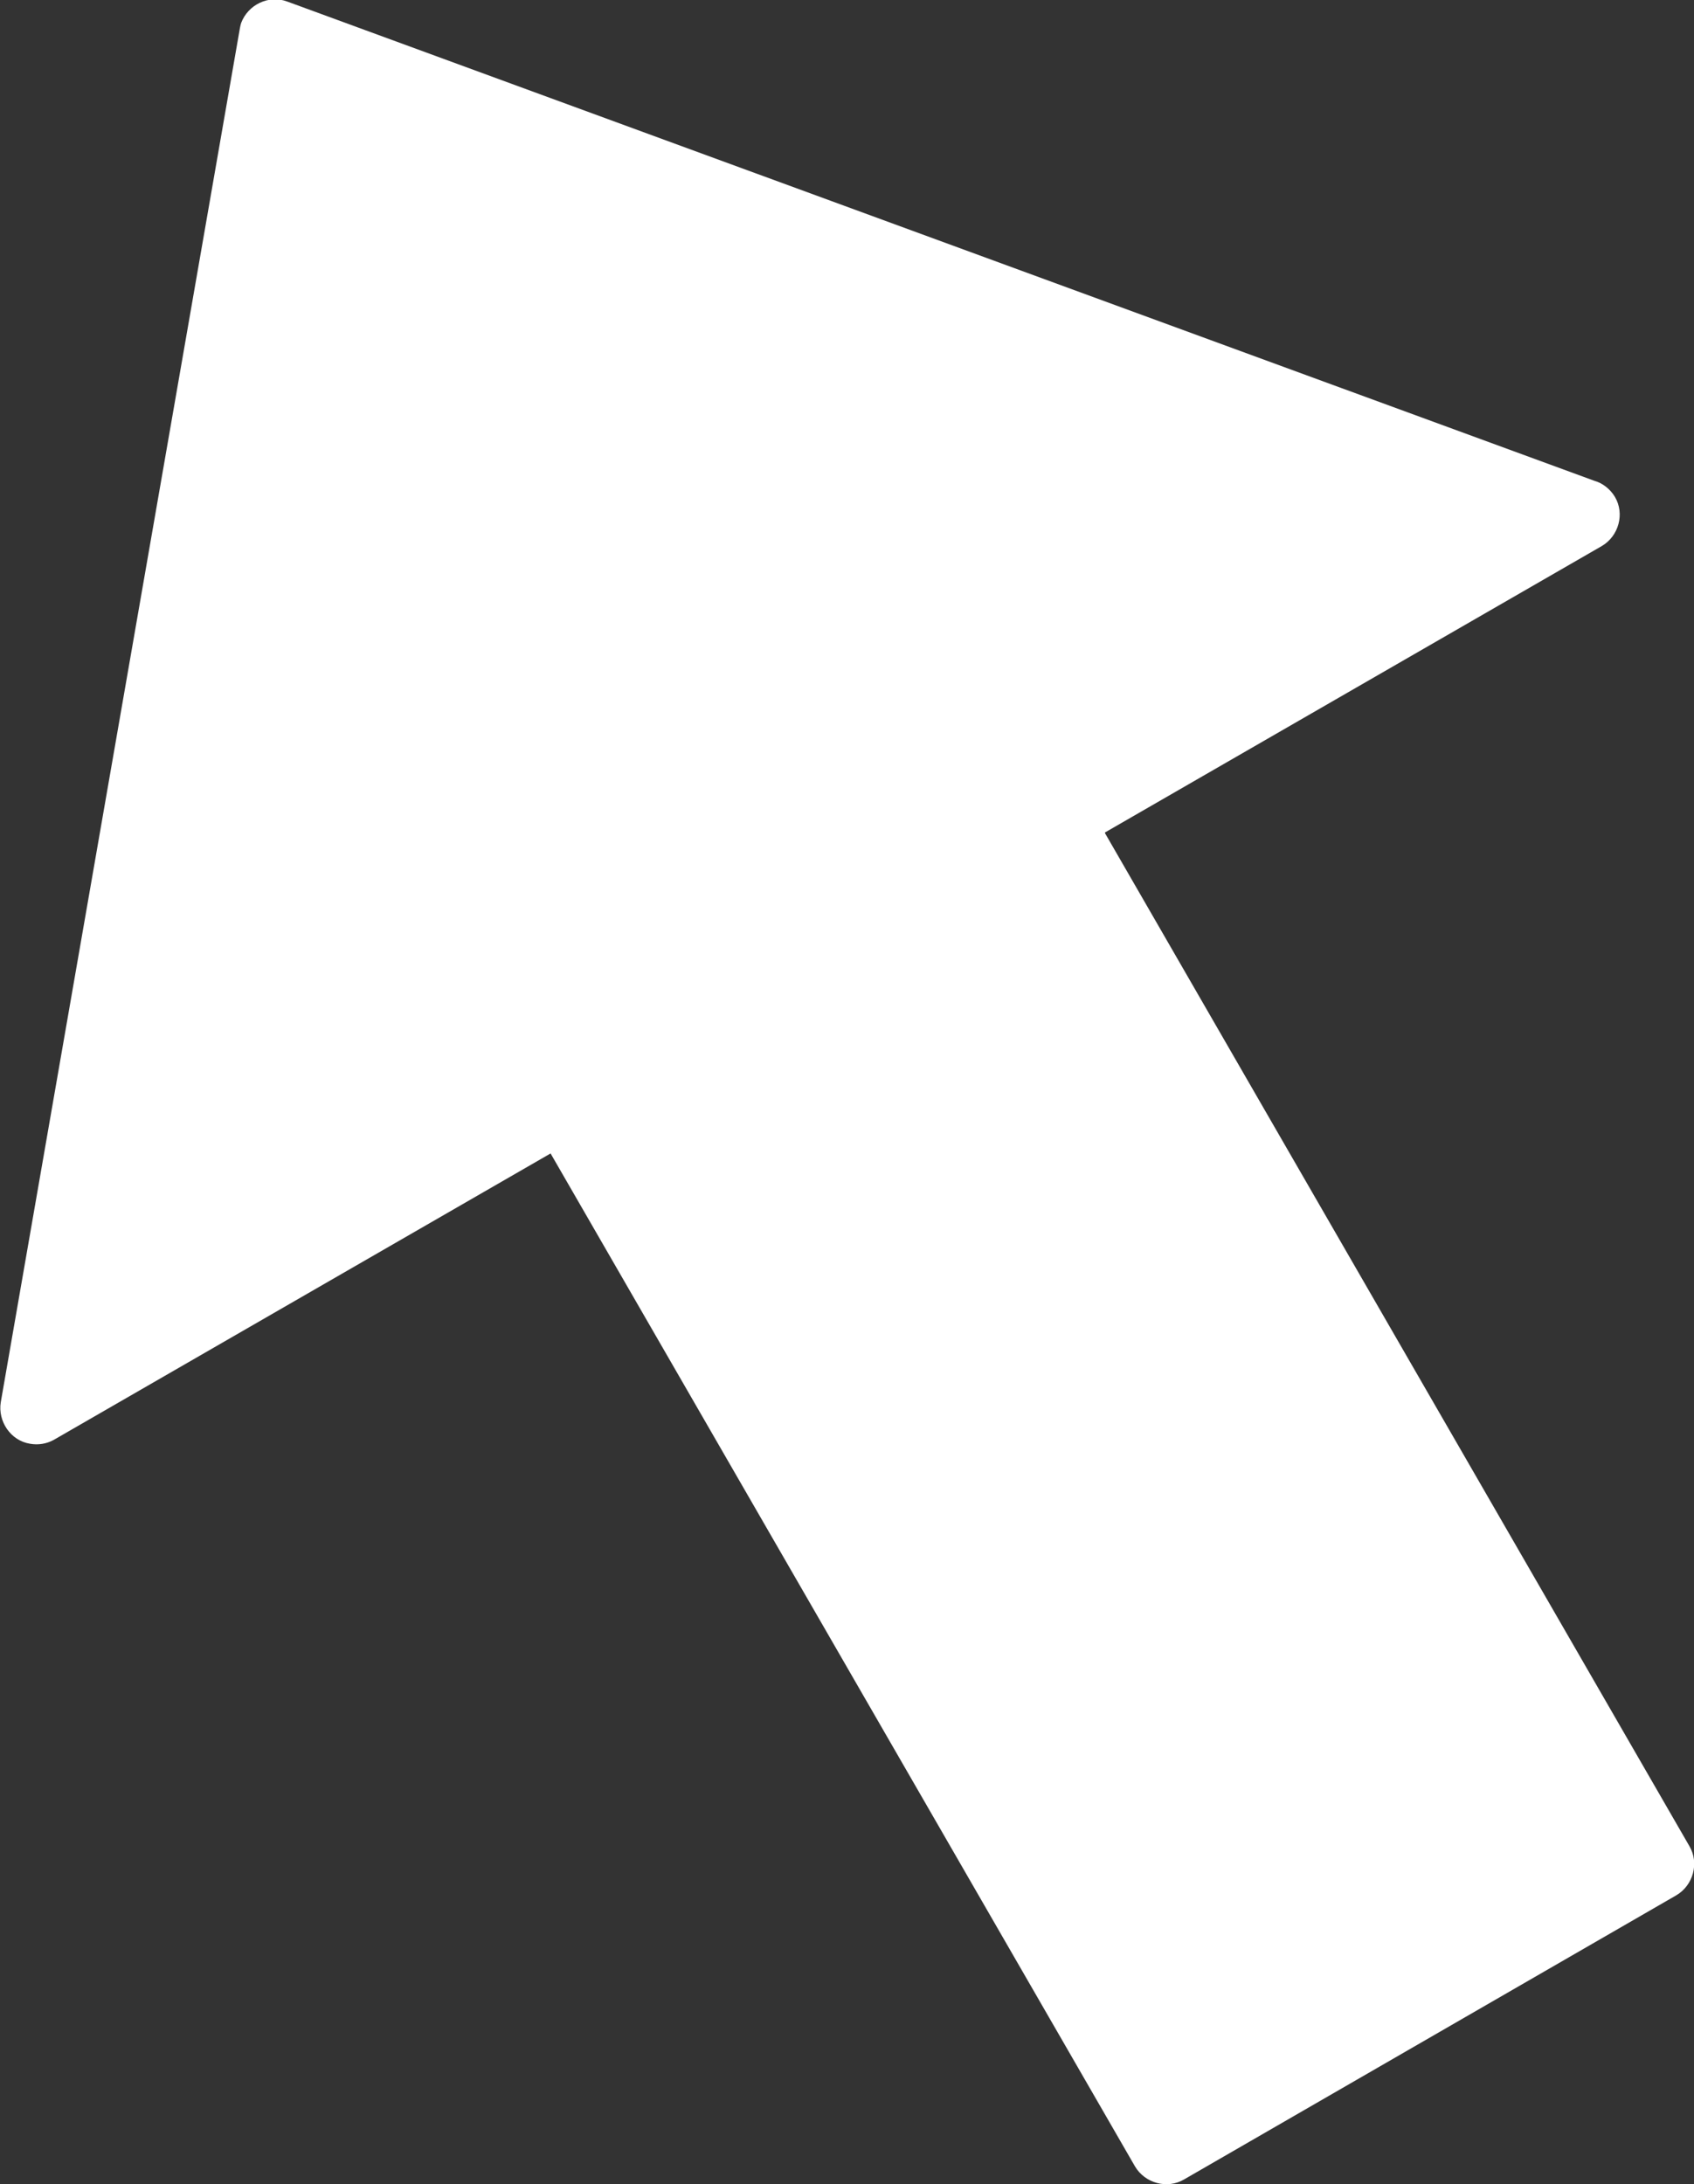 <?xml version="1.0" encoding="UTF-8"?>
<svg id="Layer_2" data-name="Layer 2" xmlns="http://www.w3.org/2000/svg" viewBox="0 0 22.06 28.44">
  <rect x="0" y="0" width="22.06" height="28.44" fill="#333333" stroke="none"/>
  <defs>
    <style>
      .cls-1 {
        fill: #fff;
        fill-rule: evenodd;
      }
    </style>
  </defs>
  <g id="Layer_1-2" data-name="Layer 1">
    <path class="cls-1" d="M14.39,10.85l7.61,13.19c.13.22.05.51-.17.64l-6.41,3.7c-.22.13-.51.05-.64-.17l-7.61-13.19-6.47,3.73c-.09.05-.2.07-.31.05-.25-.04-.42-.29-.38-.54L3.12.39s.01-.06.02-.09c.09-.24.36-.37.6-.28l17.02,6.24c.11.03.21.11.27.21.13.22.05.51-.17.64l-6.47,3.73Z"/>
  </g>
</svg>